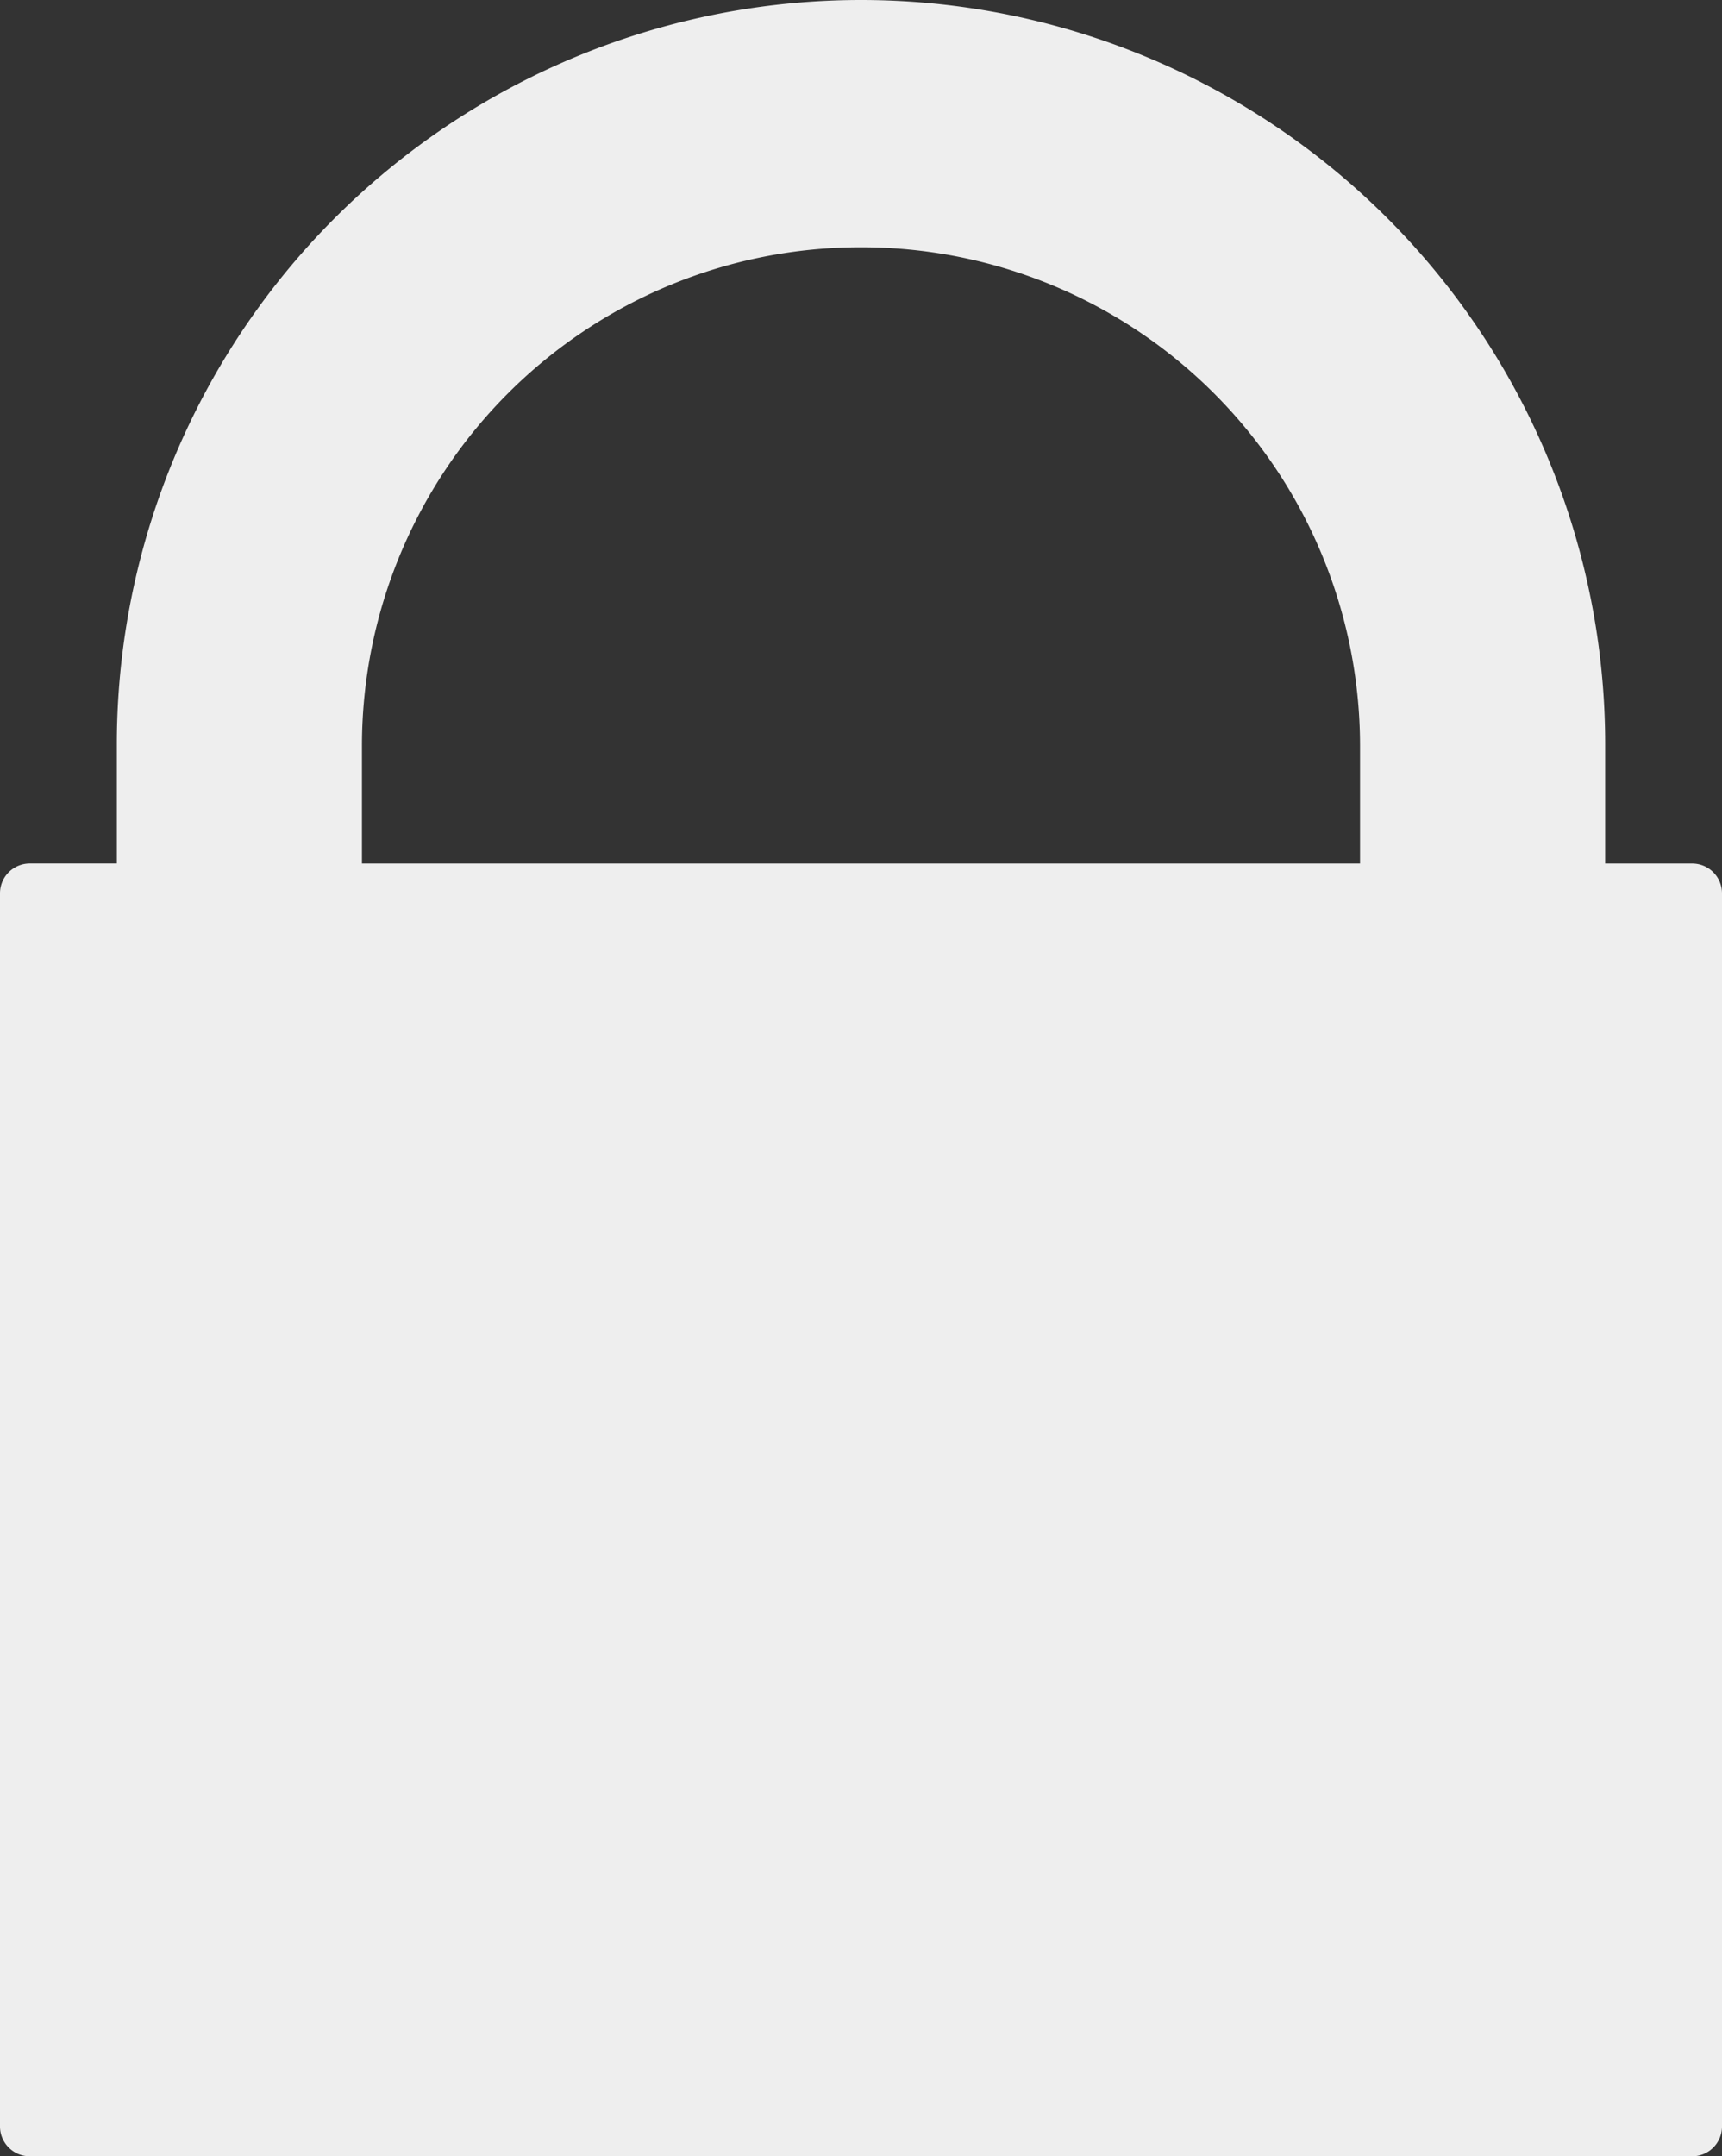 <?xml version="1.0" encoding="UTF-8" standalone="no"?>
<svg
   xmlns:dc="http://purl.org/dc/elements/1.1/"
   xmlns:cc="http://creativecommons.org/ns#"
   xmlns:rdf="http://www.w3.org/1999/02/22-rdf-syntax-ns#"
   xmlns:svg="http://www.w3.org/2000/svg"
   xmlns="http://www.w3.org/2000/svg"
   xmlns:sodipodi="http://sodipodi.sourceforge.net/DTD/sodipodi-0.dtd"
   xmlns:inkscape="http://www.inkscape.org/namespaces/inkscape"
   width="104"
   height="130.184"
   viewBox="0 0 104 130.184"
   version="1.1"
   id="svg35"
   sodipodi:docname="lock.svg"
   inkscape:version="0.92.3 (2405546, 2018-03-11)">
  <rect x="0" y="0" width="104" height="130.184" fill="#333333" stroke="none"/>
  <sodipodi:namedview
     pagecolor="#ffffff"
     bordercolor="#666666"
     borderopacity="1"
     objecttolerance="10"
     gridtolerance="10"
     guidetolerance="10"
     inkscape:pageopacity="0"
     inkscape:pageshadow="2"
     inkscape:window-width="819"
     inkscape:window-height="480"
     id="namedview37"
     showgrid="false"
     fit-margin-top="0"
     fit-margin-left="0"
     fit-margin-right="0"
     fit-margin-bottom="0"
     inkscape:zoom="1.1625616"
     inkscape:cx="49.699152"
     inkscape:cy="55.270536"
     inkscape:window-x="0"
     inkscape:window-y="0"
     inkscape:window-maximized="0"
     inkscape:current-layer="Group_16" />
  <defs
     id="defs24">
    <filter
       id="Fill_1"
       x="16"
       y="13"
       width="164"
       height="190"
       filterUnits="userSpaceOnUse">
      <feOffset
         dx="10"
         dy="10"
         input="SourceAlpha"
         id="feOffset2" />
      <feGaussianBlur
         stdDeviation="10"
         result="blur"
         id="feGaussianBlur4" />
      <feFlood
         flood-color="#aeaec0"
         id="feFlood6" />
      <feComposite
         operator="in"
         in2="blur"
         id="feComposite8"
         result="result1" />
      <feComposite
         in="SourceGraphic"
         in2="result1"
         id="feComposite10" />
    </filter>
    <filter
       id="Fill_1-2"
       x="0"
       y="0"
       width="158"
       height="184"
       filterUnits="userSpaceOnUse">
      <feOffset
         dx="-9"
         dy="-6"
         input="SourceAlpha"
         id="feOffset13" />
      <feGaussianBlur
         stdDeviation="9"
         result="blur-2"
         id="feGaussianBlur15" />
      <feFlood
         flood-color="#fff"
         id="feFlood17" />
      <feComposite
         operator="in"
         in2="blur-2"
         id="feComposite19"
         result="result1" />
      <feComposite
         in="SourceGraphic"
         in2="result1"
         id="feComposite21" />
    </filter>
  </defs>
  <g
     id="NEU_ICON_LOCK"
     transform="translate(-4.301,7.926)">
    <g
       id="Group_16"
       data-name="Group 16">
      <path
         id="Fill_1-5"
         data-name="Fill 1"
         d="M 106.496,122.258 H 6.106 a 1.8,1.8 0 0 1 -1.805,-1.8 V 46.008 a 1.8,1.8 0 0 1 1.805,-1.8 h 5.251 v -7.19 a 44.944,44.944 0 0 1 89.888,0 v 7.192 h 5.251 a 1.8,1.8 0 0 1 1.805,1.798 v 74.45 a 1.8,1.8 0 0 1 -1.805,1.8 z M 56.301,7.002 a 30.112,30.112 0 0 0 -30.14,30.016 v 7.192 h 60.279 v -7.192 a 30.112,30.112 0 0 0 -30.139,-30.016 z"
         inkscape:connector-curvature="0"
         style="fill:#eeeeee" />
    </g>
  </g>
</svg>
